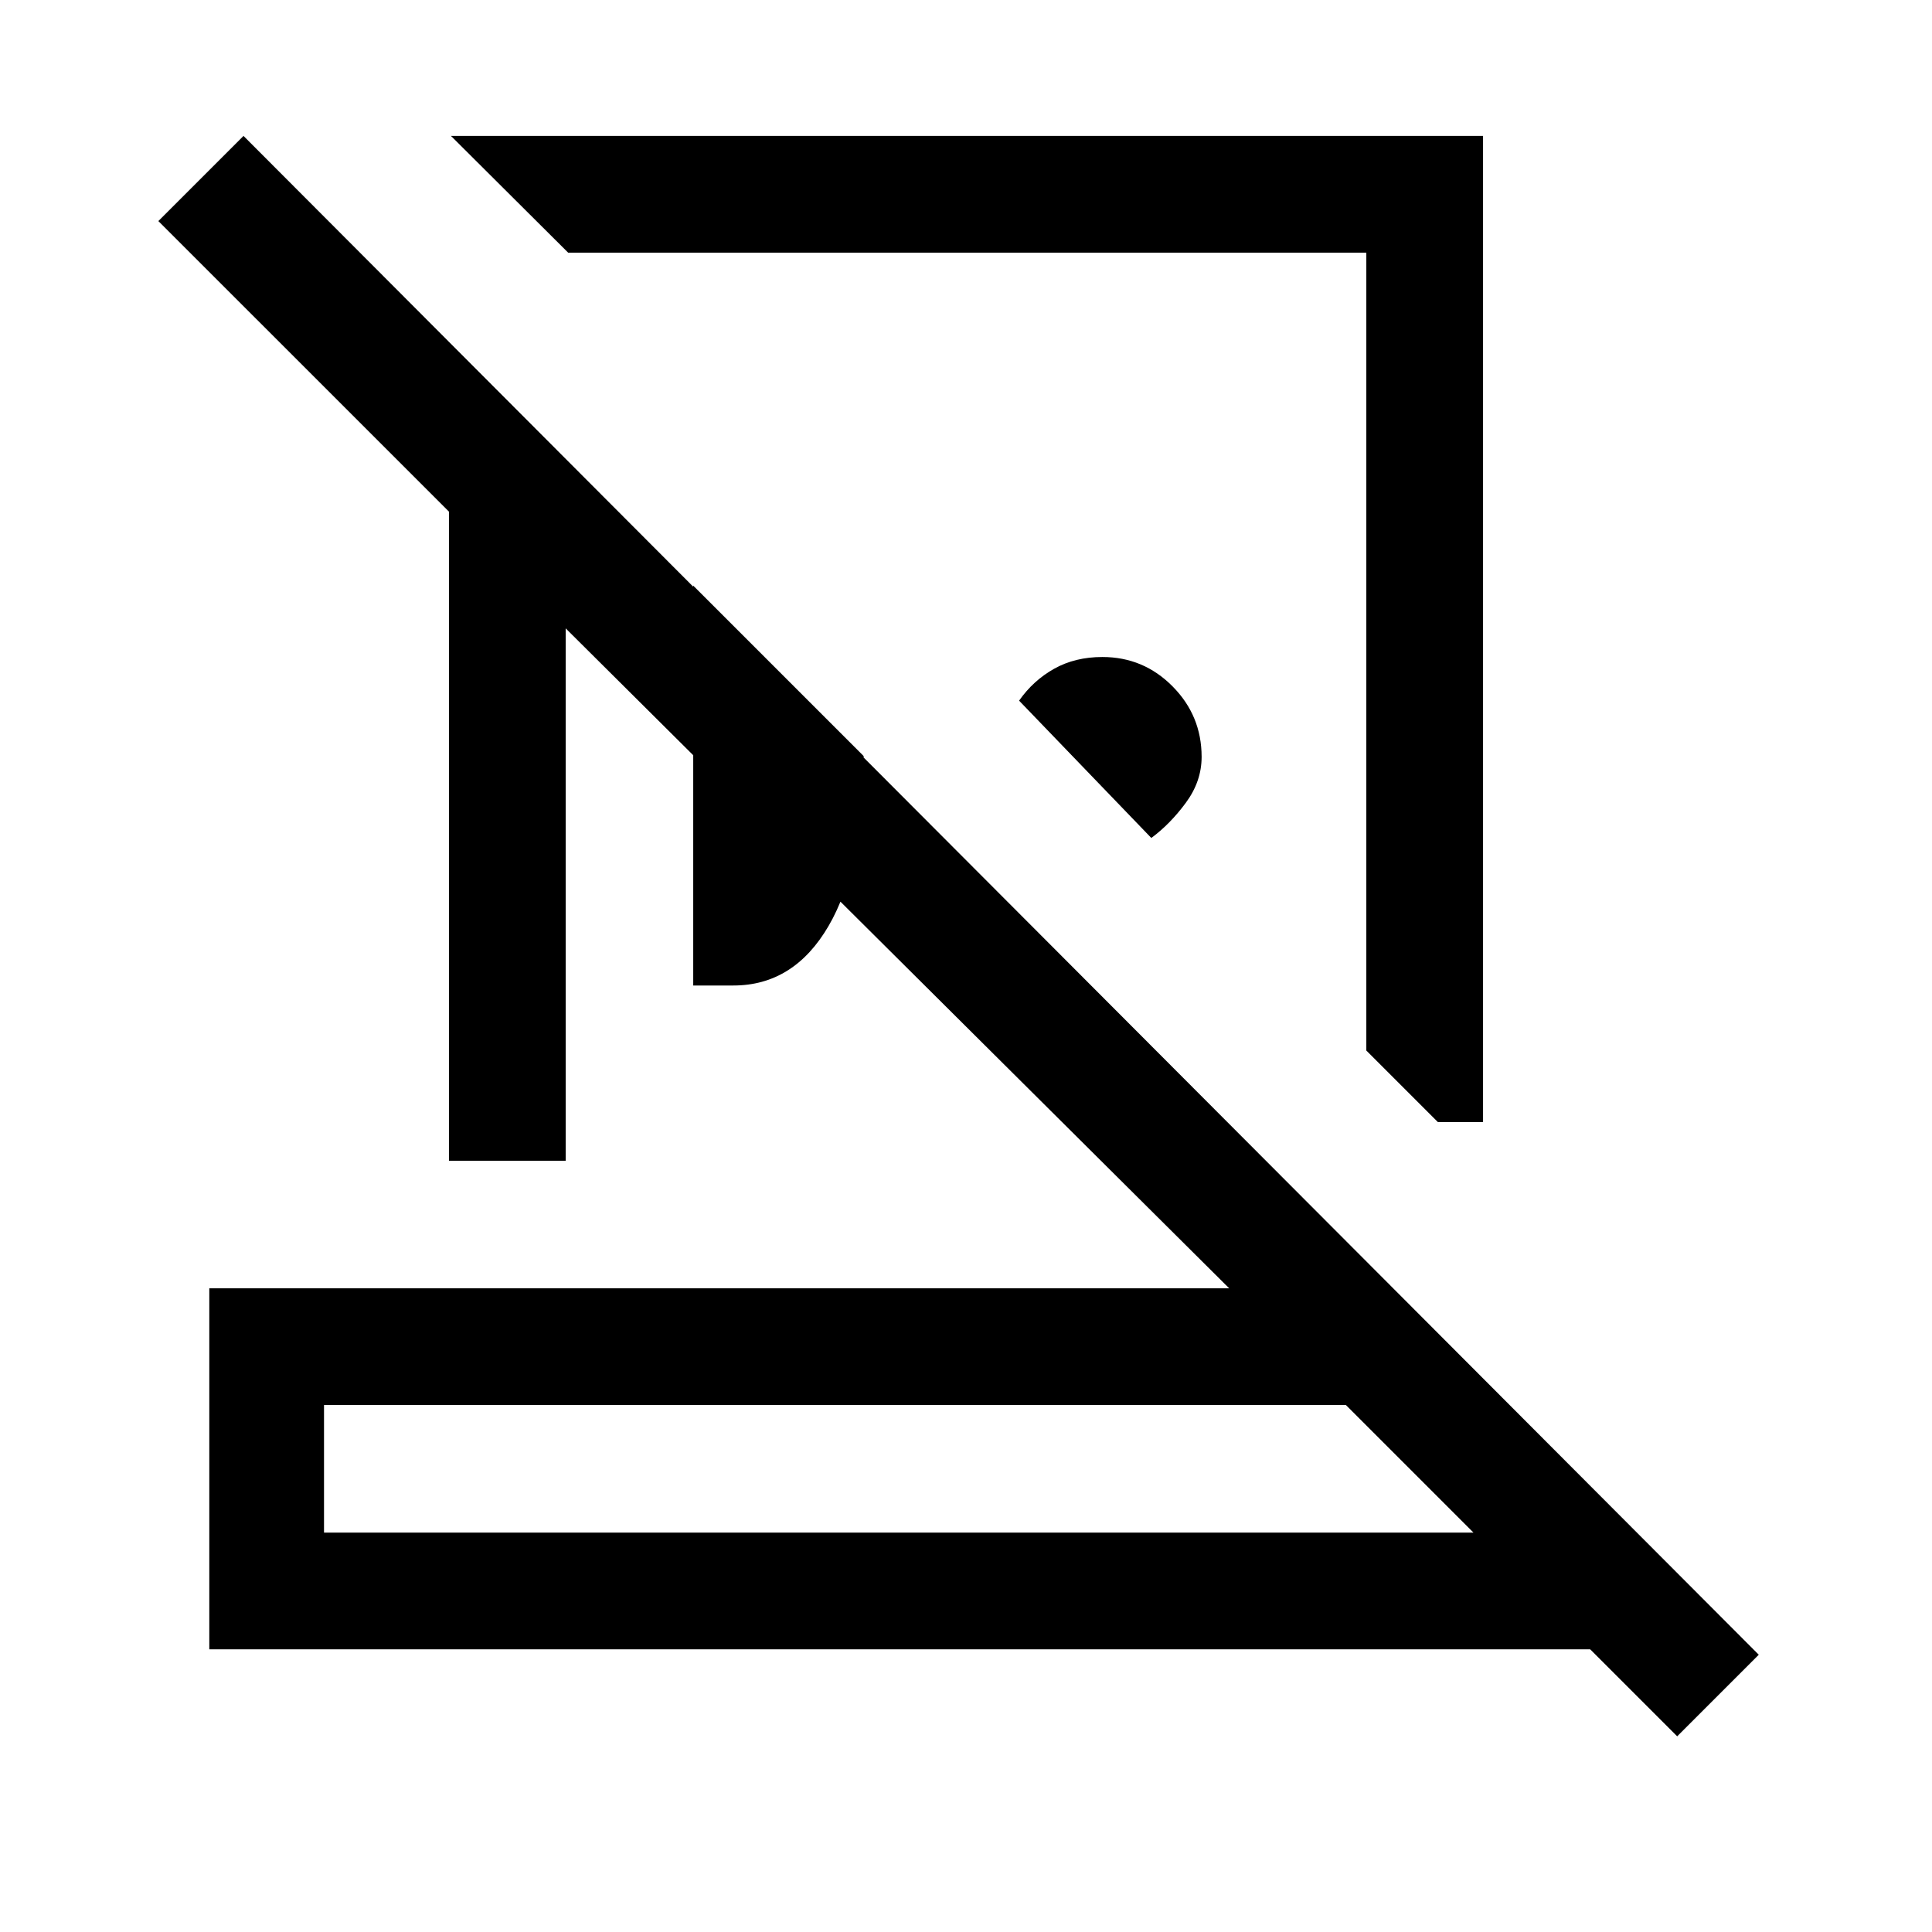 <svg xmlns="http://www.w3.org/2000/svg" height="20" viewBox="0 -960 960 960" width="20"><path d="M736.92-892.46v490h-22.46L678.92-438v-396.46H282.31l-58.23-58h512.84ZM572.08-543.62l-65.7-68.23q7.01-10.01 17.42-15.85 10.41-5.84 23.95-5.84 20.43 0 34.88 14.58 14.45 14.58 14.45 35.06 0 12.13-7.81 22.75-7.81 10.61-17.19 17.53Zm-227.62 73.31V-669l84.69 84.69q-.15 54.69-17.4 84.35-17.26 29.65-47.34 29.65h-19.95ZM161-198.46h571.15l-63.38-63.39H161v63.39ZM833.38-97.23l-43.23-43.23H104v-179.39h506.77L281.08-647.77v264.54h-58v-322.54L78.69-850.15 121-892.46l752.92 754.69-40.54 40.54ZM445.69-198.46Zm36.69-438.16Zm-68.15 120.24Z"/></svg>